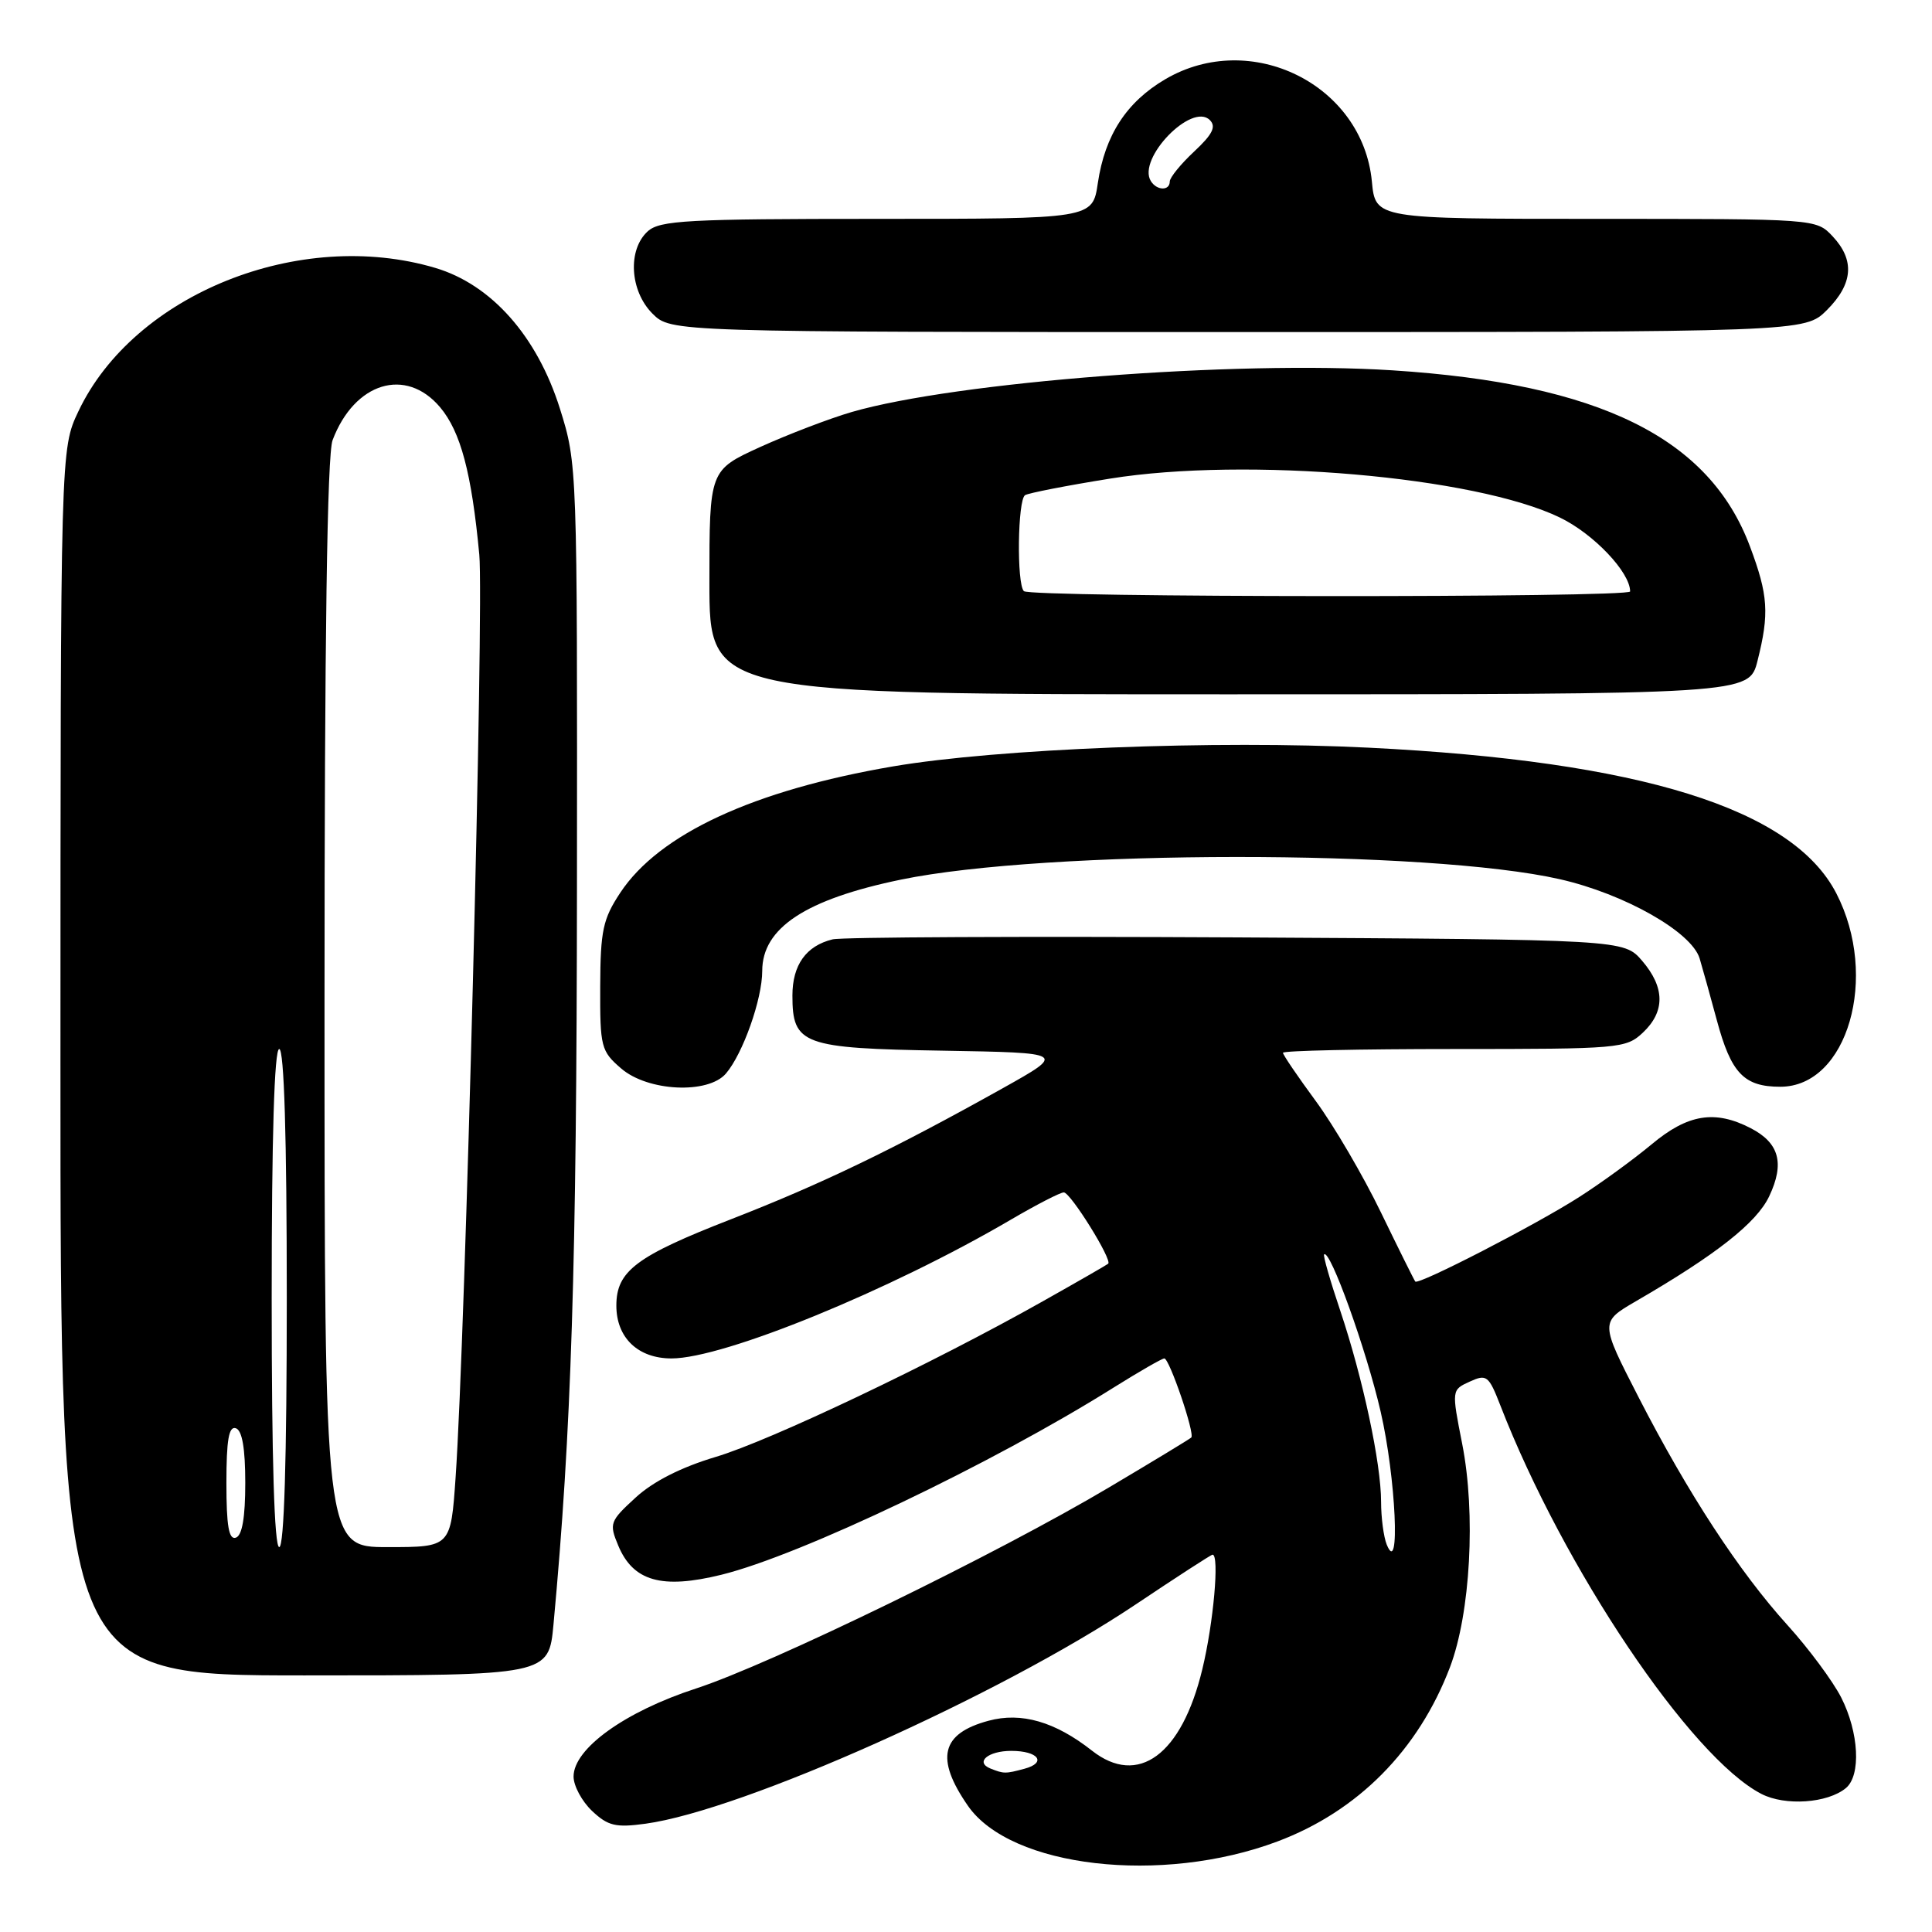 <?xml version="1.0" encoding="UTF-8" standalone="no"?>
<!DOCTYPE svg PUBLIC "-//W3C//DTD SVG 1.1//EN" "http://www.w3.org/Graphics/SVG/1.1/DTD/svg11.dtd" >
<svg xmlns="http://www.w3.org/2000/svg" xmlns:xlink="http://www.w3.org/1999/xlink" version="1.1" viewBox="0 0 256 256">
 <g >
 <path fill="currentColor"
d=" M 169.25 244.01 C 179.92 240.01 187.95 231.90 192.13 220.91 C 194.84 213.76 195.57 200.57 193.75 191.33 C 192.34 184.17 192.34 184.17 194.75 183.07 C 196.99 182.05 197.26 182.26 198.81 186.24 C 207.16 207.76 224.02 232.86 233.39 237.70 C 236.54 239.33 242.16 238.94 244.59 236.93 C 246.62 235.24 246.32 229.56 243.97 224.93 C 242.85 222.74 239.65 218.43 236.87 215.36 C 230.46 208.28 223.67 197.89 217.13 185.16 C 212.01 175.19 212.01 175.19 216.75 172.43 C 227.41 166.25 232.75 162.04 234.42 158.53 C 236.50 154.15 235.77 151.45 231.98 149.49 C 227.24 147.04 223.64 147.62 218.85 151.63 C 216.46 153.62 212.14 156.77 209.24 158.62 C 203.48 162.31 187.95 170.31 187.53 169.81 C 187.39 169.64 185.34 165.52 182.98 160.65 C 180.63 155.79 176.74 149.15 174.35 145.90 C 171.96 142.65 170.00 139.77 170.00 139.50 C 170.00 139.22 180.21 139.00 192.69 139.00 C 214.60 139.00 215.45 138.93 217.69 136.83 C 220.66 134.03 220.62 130.84 217.59 127.31 C 215.17 124.50 215.17 124.50 163.84 124.21 C 135.60 124.06 111.52 124.17 110.32 124.47 C 106.81 125.33 105.00 127.86 105.00 131.92 C 105.00 138.42 106.33 138.91 124.93 139.22 C 141.26 139.50 141.26 139.50 132.88 144.19 C 118.37 152.30 108.88 156.88 96.88 161.55 C 84.29 166.45 81.67 168.42 81.67 173.00 C 81.67 177.25 84.53 180.00 88.98 180.00 C 95.90 180.00 117.96 170.98 133.93 161.62 C 137.33 159.63 140.49 158.00 140.96 158.00 C 141.85 158.00 147.42 166.95 146.84 167.45 C 146.65 167.61 142.76 169.85 138.19 172.42 C 123.58 180.66 102.05 190.90 94.83 193.05 C 90.28 194.41 86.56 196.29 84.23 198.43 C 80.81 201.56 80.70 201.87 81.91 204.77 C 83.88 209.53 87.69 210.61 95.60 208.66 C 106.12 206.06 131.46 193.97 147.61 183.83 C 150.97 181.73 153.97 180.00 154.28 180.00 C 154.95 180.00 158.36 189.98 157.85 190.48 C 157.66 190.67 152.78 193.63 147.00 197.06 C 132.12 205.91 102.14 220.50 92.21 223.74 C 82.81 226.80 76.00 231.70 76.00 235.40 C 76.00 236.64 77.11 238.69 78.46 239.97 C 80.57 241.95 81.59 242.19 85.54 241.65 C 98.42 239.88 132.43 224.67 150.42 212.64 C 155.87 208.99 160.48 206.00 160.67 206.00 C 161.60 206.00 160.80 215.06 159.31 221.20 C 156.58 232.53 150.81 236.78 144.69 231.97 C 139.81 228.13 135.33 226.83 130.98 228.01 C 124.70 229.70 123.90 232.99 128.25 239.27 C 133.92 247.46 153.90 249.77 169.25 244.01 Z  M 73.34 215.25 C 75.72 189.62 76.41 167.85 76.45 117.50 C 76.50 61.71 76.49 61.47 74.19 54.14 C 71.17 44.55 65.12 37.71 57.68 35.50 C 39.70 30.16 17.75 38.98 10.39 54.50 C 8.02 59.50 8.02 59.50 8.01 140.75 C 8.00 222.00 8.00 222.00 40.36 222.00 C 72.71 222.00 72.71 222.00 73.34 215.25 Z  M 96.19 142.25 C 98.44 139.62 101.00 132.39 101.00 128.65 C 101.00 122.95 106.76 119.16 119.40 116.55 C 138.64 112.58 189.32 112.55 206.69 116.50 C 215.26 118.45 224.15 123.49 225.21 127.00 C 225.62 128.38 226.65 132.06 227.49 135.19 C 229.38 142.21 231.08 144.00 235.90 144.00 C 244.81 144.00 249.03 129.43 243.32 118.37 C 237.52 107.13 217.39 100.86 181.33 99.07 C 161.10 98.06 132.14 99.20 118.34 101.55 C 99.88 104.70 87.34 110.50 82.19 118.29 C 79.89 121.77 79.56 123.29 79.53 130.71 C 79.50 138.75 79.64 139.28 82.31 141.58 C 85.84 144.63 93.82 145.01 96.19 142.25 Z  M 232.88 87.56 C 234.46 81.30 234.30 78.86 231.88 72.41 C 226.49 58.00 211.94 50.84 184.50 49.07 C 163.72 47.74 126.65 50.60 112.87 54.59 C 109.92 55.45 104.46 57.54 100.75 59.22 C 94.00 62.30 94.00 62.30 94.00 77.15 C 94.00 92.00 94.00 92.00 162.88 92.00 C 231.76 92.00 231.76 92.00 232.88 87.56 Z  M 242.08 41.08 C 245.55 37.60 245.79 34.47 242.83 31.31 C 240.65 29.00 240.65 29.00 211.45 29.00 C 182.25 29.00 182.25 29.00 181.78 24.04 C 180.54 11.19 165.74 3.86 154.42 10.49 C 149.27 13.51 146.41 17.91 145.47 24.25 C 144.77 29.00 144.77 29.00 116.22 29.00 C 91.05 29.00 87.44 29.20 85.83 30.65 C 83.14 33.09 83.45 38.54 86.45 41.55 C 88.91 44.00 88.91 44.00 164.03 44.00 C 239.15 44.00 239.15 44.00 242.08 41.08 Z  M 131.24 234.34 C 129.16 233.50 130.92 232.00 134.00 232.00 C 137.60 232.00 138.74 233.57 135.74 234.37 C 133.22 235.05 133.00 235.04 131.24 234.34 Z  M 183.75 204.67 C 183.34 203.66 183.00 201.10 183.00 198.98 C 183.00 193.90 180.58 182.58 177.59 173.67 C 176.26 169.73 175.30 166.38 175.45 166.22 C 176.22 165.43 181.04 178.80 182.94 187.04 C 184.96 195.78 185.57 209.12 183.75 204.67 Z  M 36.00 172.00 C 36.00 150.67 36.35 139.00 37.00 139.00 C 37.65 139.00 38.00 150.67 38.00 172.00 C 38.00 193.33 37.65 205.00 37.00 205.00 C 36.35 205.00 36.00 193.33 36.00 172.00 Z  M 43.00 133.07 C 43.00 84.54 43.35 60.21 44.07 58.32 C 46.97 50.66 53.78 48.58 58.32 53.97 C 61.04 57.21 62.49 62.65 63.51 73.50 C 64.14 80.29 61.66 177.12 60.37 195.75 C 59.73 205.00 59.73 205.00 51.36 205.00 C 43.00 205.00 43.00 205.00 43.00 133.07 Z  M 30.00 196.50 C 30.00 190.81 30.32 188.94 31.25 189.25 C 32.09 189.53 32.50 191.92 32.50 196.50 C 32.50 201.08 32.09 203.47 31.25 203.75 C 30.32 204.06 30.00 202.19 30.00 196.50 Z  M 135.67 78.33 C 134.70 77.37 134.84 66.21 135.83 65.61 C 136.28 65.33 141.34 64.34 147.08 63.42 C 165.17 60.51 195.47 63.13 206.70 68.58 C 211.17 70.74 216.00 75.83 216.00 78.37 C 216.00 79.22 136.52 79.18 135.67 78.33 Z  M 152.49 23.99 C 150.66 21.02 157.92 13.52 160.31 15.91 C 161.18 16.78 160.67 17.80 158.23 20.08 C 156.45 21.74 155.00 23.53 155.00 24.05 C 155.00 25.31 153.28 25.27 152.49 23.99 Z "/>
</g>
</svg>